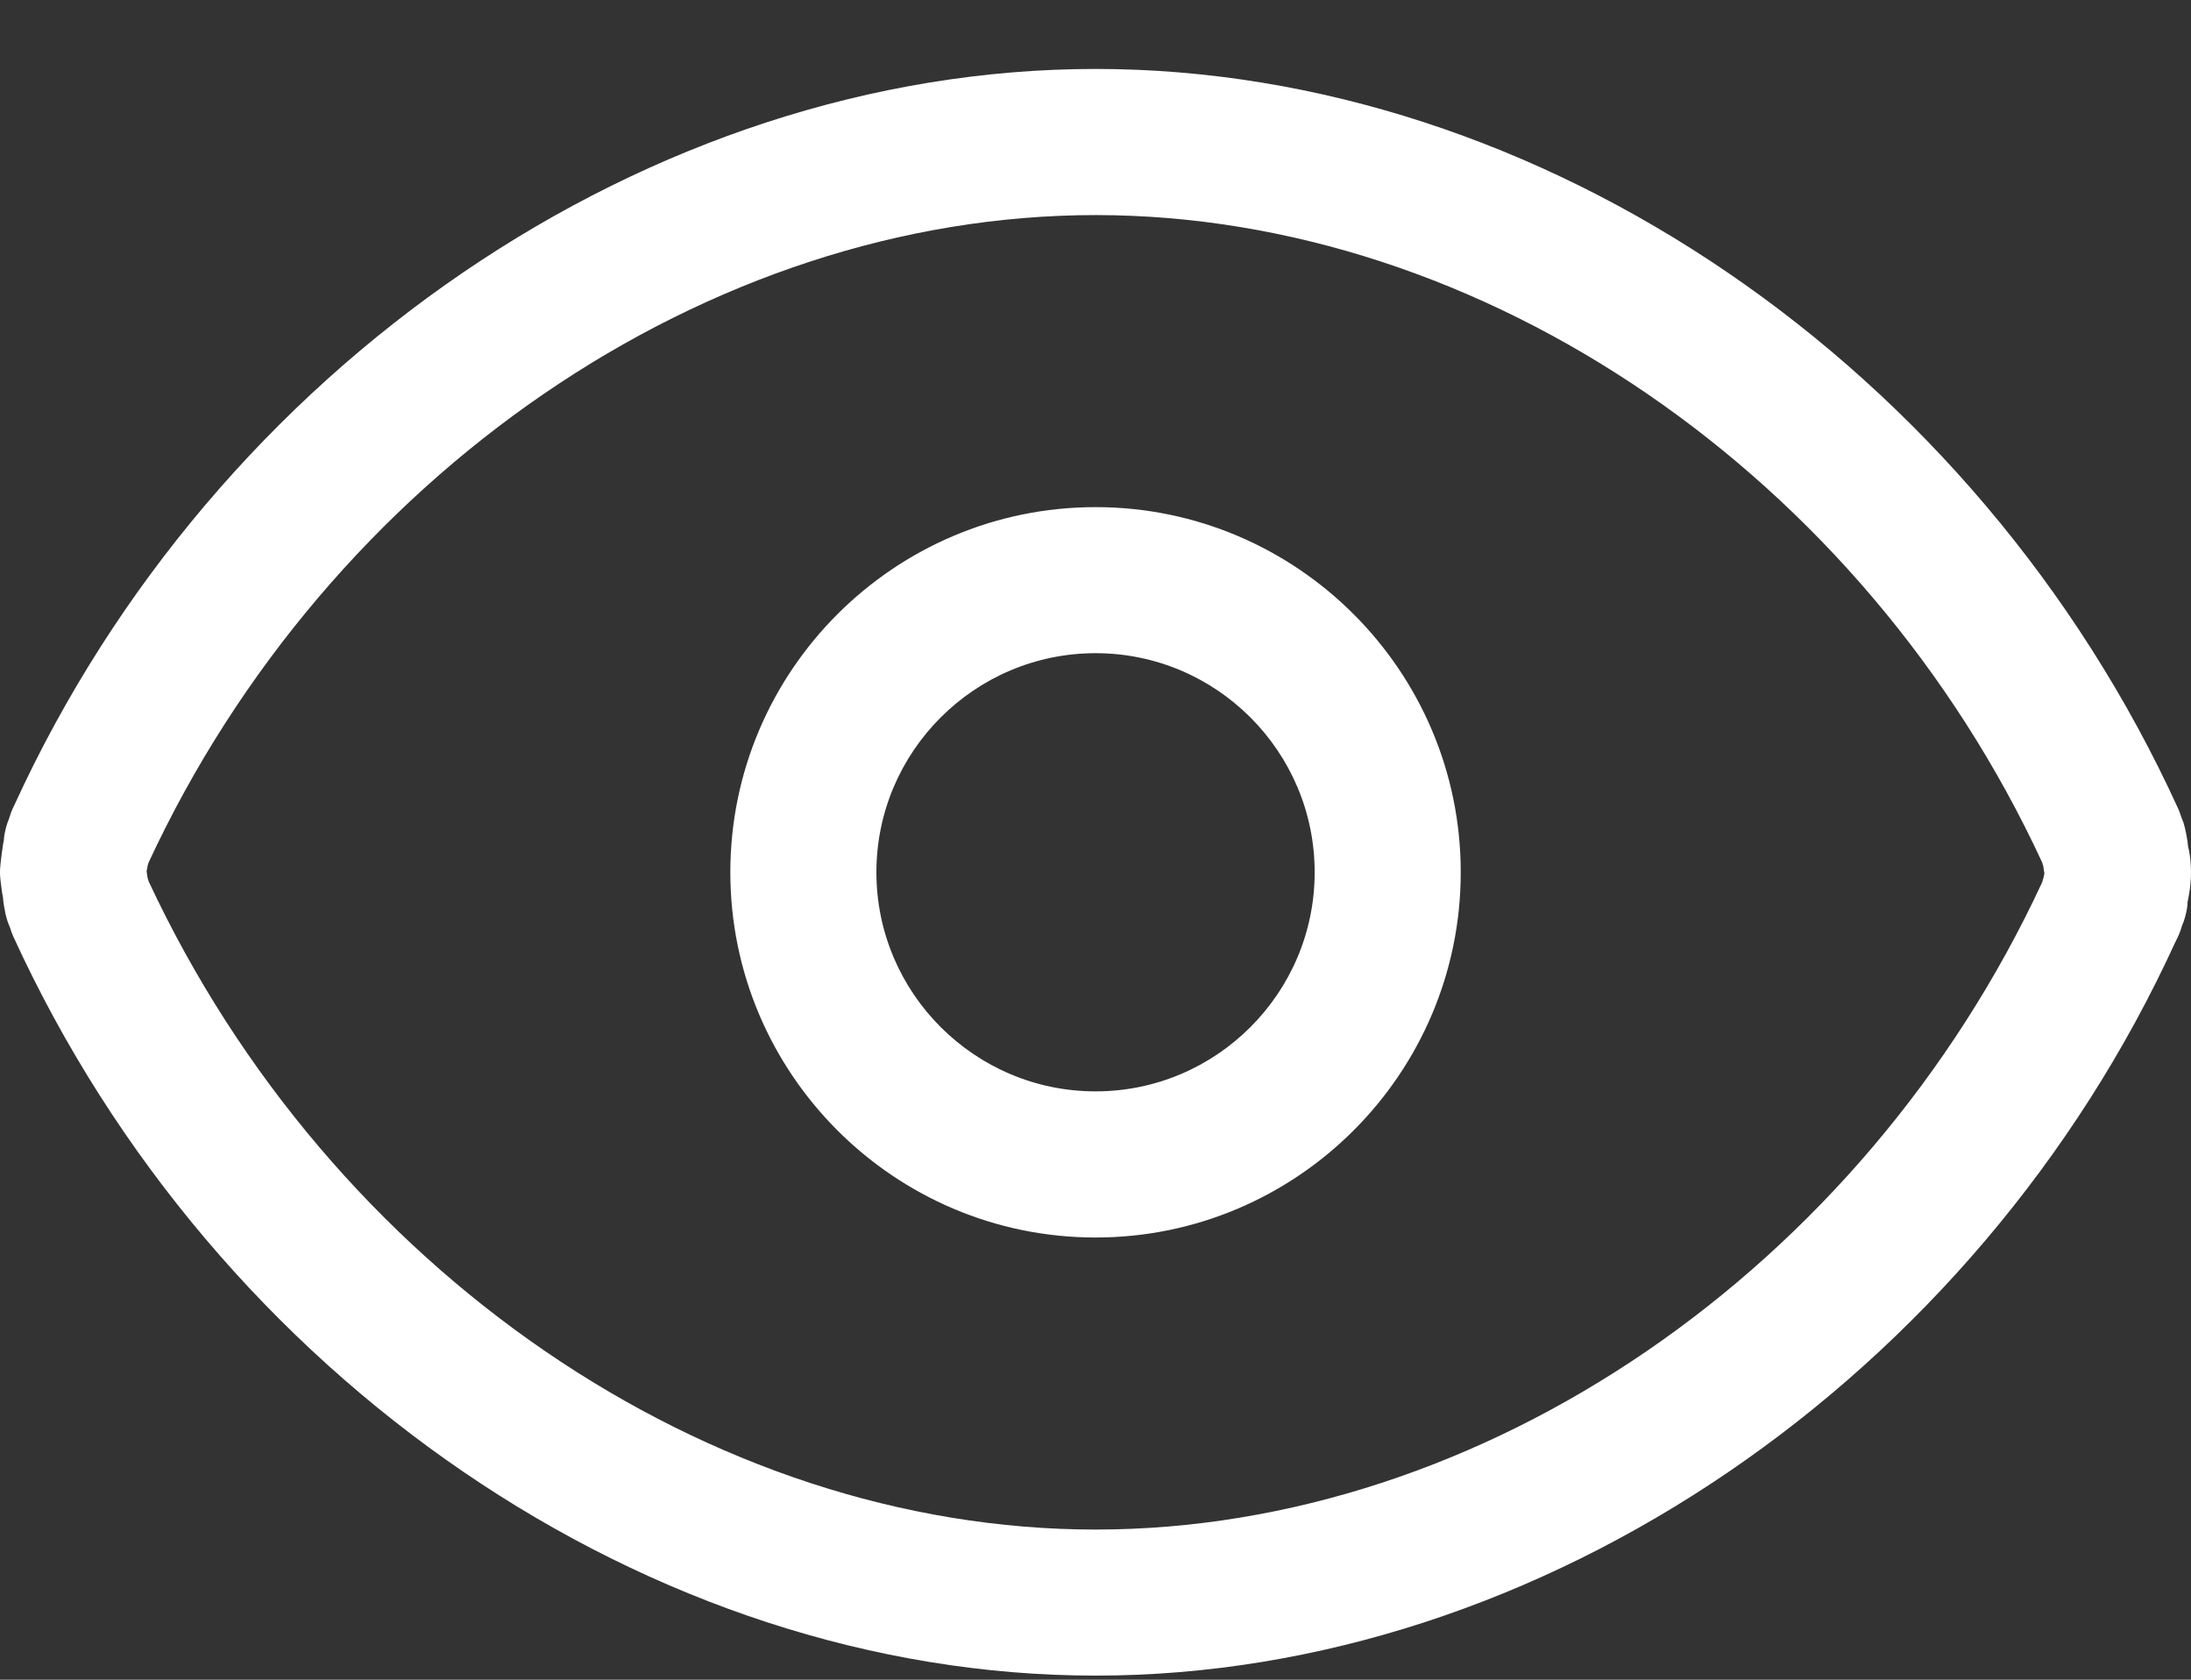 <?xml version="1.0" encoding="UTF-8"?>
<svg width="30px" height="23px" viewBox="0 0 30 23" version="1.1" xmlns="http://www.w3.org/2000/svg" xmlns:xlink="http://www.w3.org/1999/xlink">
    <rect x="0" y="0" width="30" height="23" fill="#333333" stroke="none"/>
    <title>形状结合</title>
    <g id="页面-1" stroke="none" stroke-width="1" fill="none" fill-rule="evenodd">
        <g id="接线图-首页-分图中心-无数据备份-3" transform="translate(-1394, -360)" fill="#FFFFFF" fill-rule="nonzero">
            <g id="编组-10" transform="translate(1389, 360.944)">
                <path d="M20.001,0 C26.097,0 32.053,4.067 34.819,10.117 C34.838,10.156 34.854,10.203 34.87,10.252 C34.878,10.274 34.888,10.296 34.896,10.317 C34.924,10.403 34.954,10.565 34.961,10.654 C34.97,10.672 35,10.823 35,11.003 C35,11.176 34.971,11.321 34.951,11.418 L34.951,11.418 C34.957,11.417 34.947,11.538 34.899,11.677 C34.893,11.694 34.886,11.712 34.877,11.731 C34.856,11.806 34.826,11.879 34.789,11.948 C32.054,17.935 26.098,22 20.001,22 C13.907,22 7.952,17.932 5.182,11.88 C5.167,11.847 5.151,11.802 5.136,11.754 C5.109,11.693 5.088,11.629 5.074,11.564 L5.074,11.564 C5.058,11.488 5.044,11.404 5.041,11.346 C5.029,11.305 5.006,11.101 5.006,11.101 C4.998,11.032 4.998,10.975 5.005,10.905 C5.005,10.905 5.028,10.672 5.054,10.555 C5.051,10.552 5.058,10.451 5.105,10.314 C5.111,10.298 5.118,10.281 5.125,10.263 C5.14,10.209 5.163,10.146 5.196,10.081 C7.95,4.063 13.906,0 20.001,0 Z M20.001,2.001 C14.698,2.001 9.496,5.562 7.033,10.87 C7.028,10.884 7.025,10.897 7.021,10.91 C7.018,10.934 7.014,10.956 7.008,10.979 L7.008,10.979 L7.008,10.992 C7.01,11.005 7.012,11.021 7.014,11.032 C7.015,11.041 7.018,11.056 7.02,11.073 C7.026,11.09 7.03,11.108 7.036,11.126 C9.523,16.45 14.711,20 20.001,20 C25.304,20 30.501,16.44 32.963,11.135 C32.966,11.12 32.972,11.104 32.975,11.091 L32.975,11.091 L32.98,11.077 C32.984,11.057 32.987,11.037 32.993,11.016 C32.988,10.997 32.984,10.958 32.978,10.918 C32.974,10.909 32.972,10.9 32.969,10.891 C32.966,10.884 32.964,10.875 32.962,10.865 C30.507,5.565 25.306,2.001 20.001,2.001 Z M20.001,6 C22.757,6 25.001,8.243 25.001,11 C25.001,13.757 22.757,16.001 20.001,16.001 C17.244,16.001 15,13.757 15,11 C15,8.243 17.244,6 20.001,6 Z M20.001,8 C18.348,8 17,9.346 17,11 C17,12.654 18.348,14 20.001,14 C21.655,14 23.001,12.654 23.001,11 C23.001,9.346 21.655,8 20.001,8 Z" id="形状结合"></path>
            </g>
        </g>
    </g>
</svg>